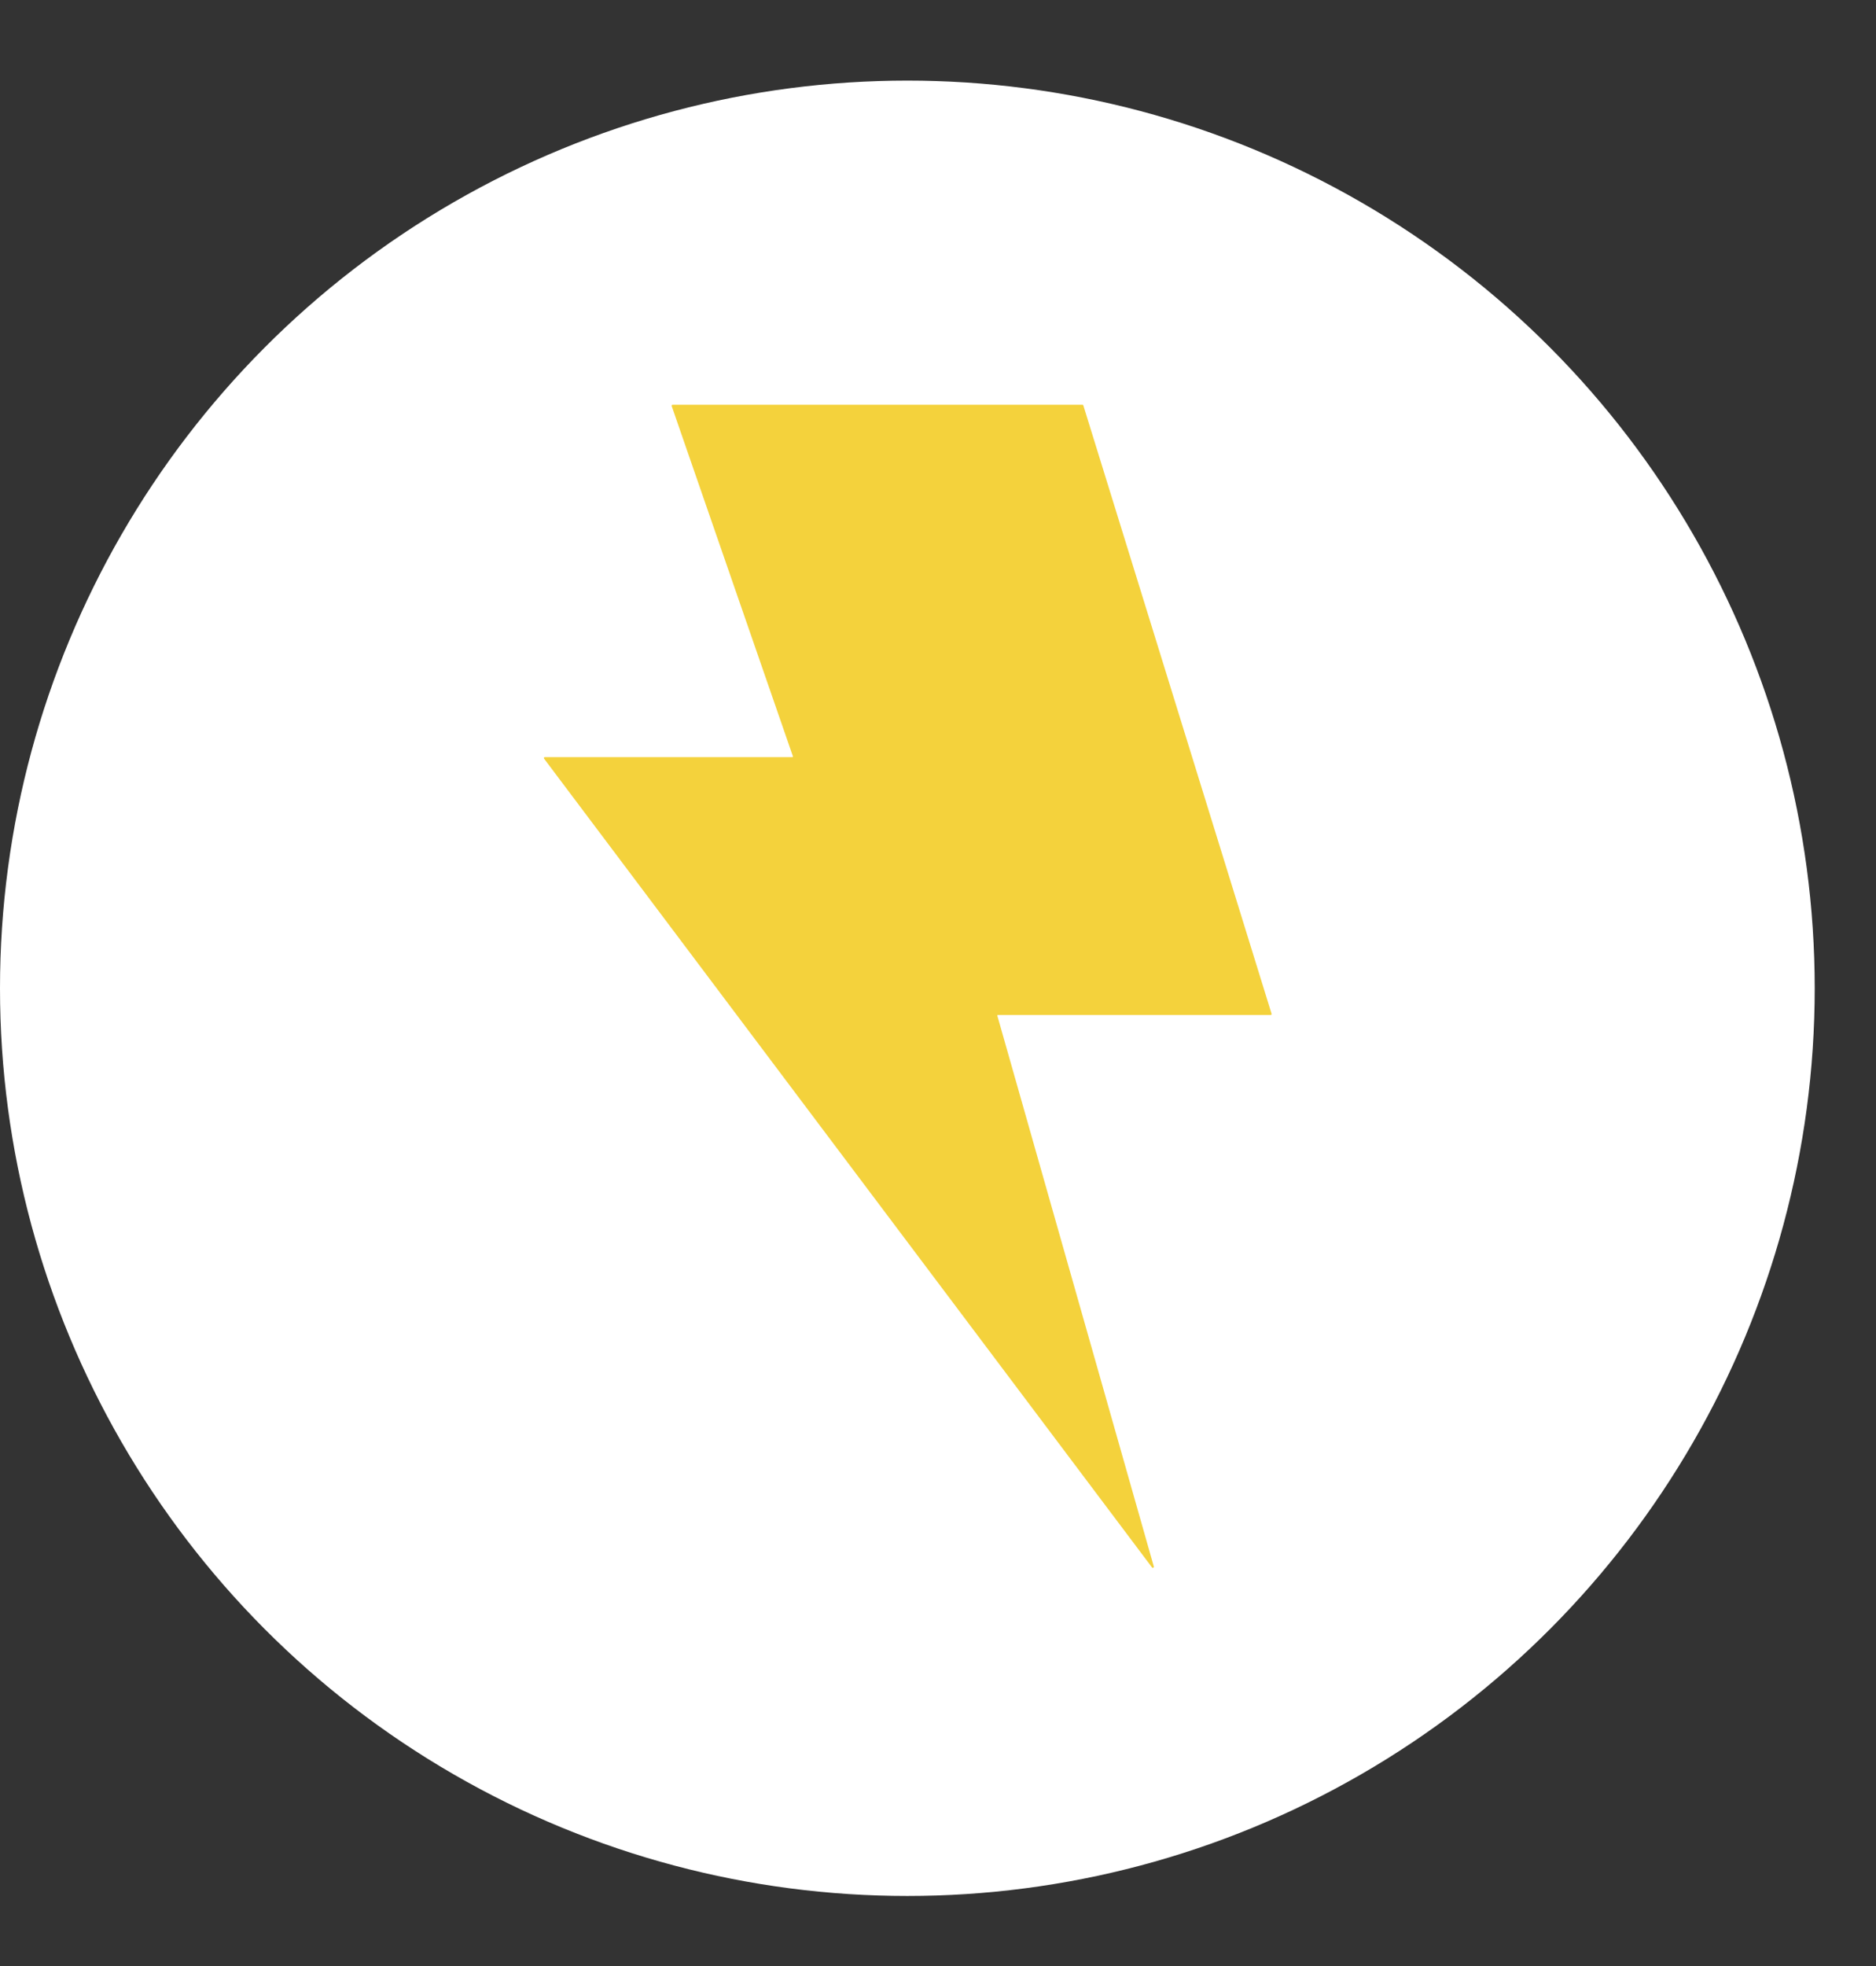 <svg width="21" height="22" viewBox="0 0 21 22" fill="none" xmlns="http://www.w3.org/2000/svg">
<rect x="0" y="0" width="21" height="22" fill="#333333" stroke="none"/>
<circle cx="10.157" cy="11.059" r="10.157" fill="white"/>
<g clip-path="url(#clip0_1615_6143)">
<path fill-rule="evenodd" clip-rule="evenodd" d="M7.519 4.544C7.517 4.537 7.522 4.529 7.53 4.529H12.117C12.121 4.529 12.126 4.532 12.127 4.537L14.234 11.344C14.236 11.351 14.231 11.358 14.223 11.358H11.17C11.166 11.358 11.163 11.362 11.164 11.365L12.916 17.53C12.919 17.542 12.903 17.55 12.896 17.54L6.09 8.489C6.085 8.482 6.09 8.472 6.099 8.472H8.87C8.874 8.472 8.877 8.468 8.876 8.464L7.519 4.544Z" fill="#F4D23C"/>
</g>
<defs>
<clipPath id="clip0_1615_6143">
<rect width="13.059" height="13.059" fill="white" transform="translate(3.628 4.529)"/>
</clipPath>
</defs>
</svg>
